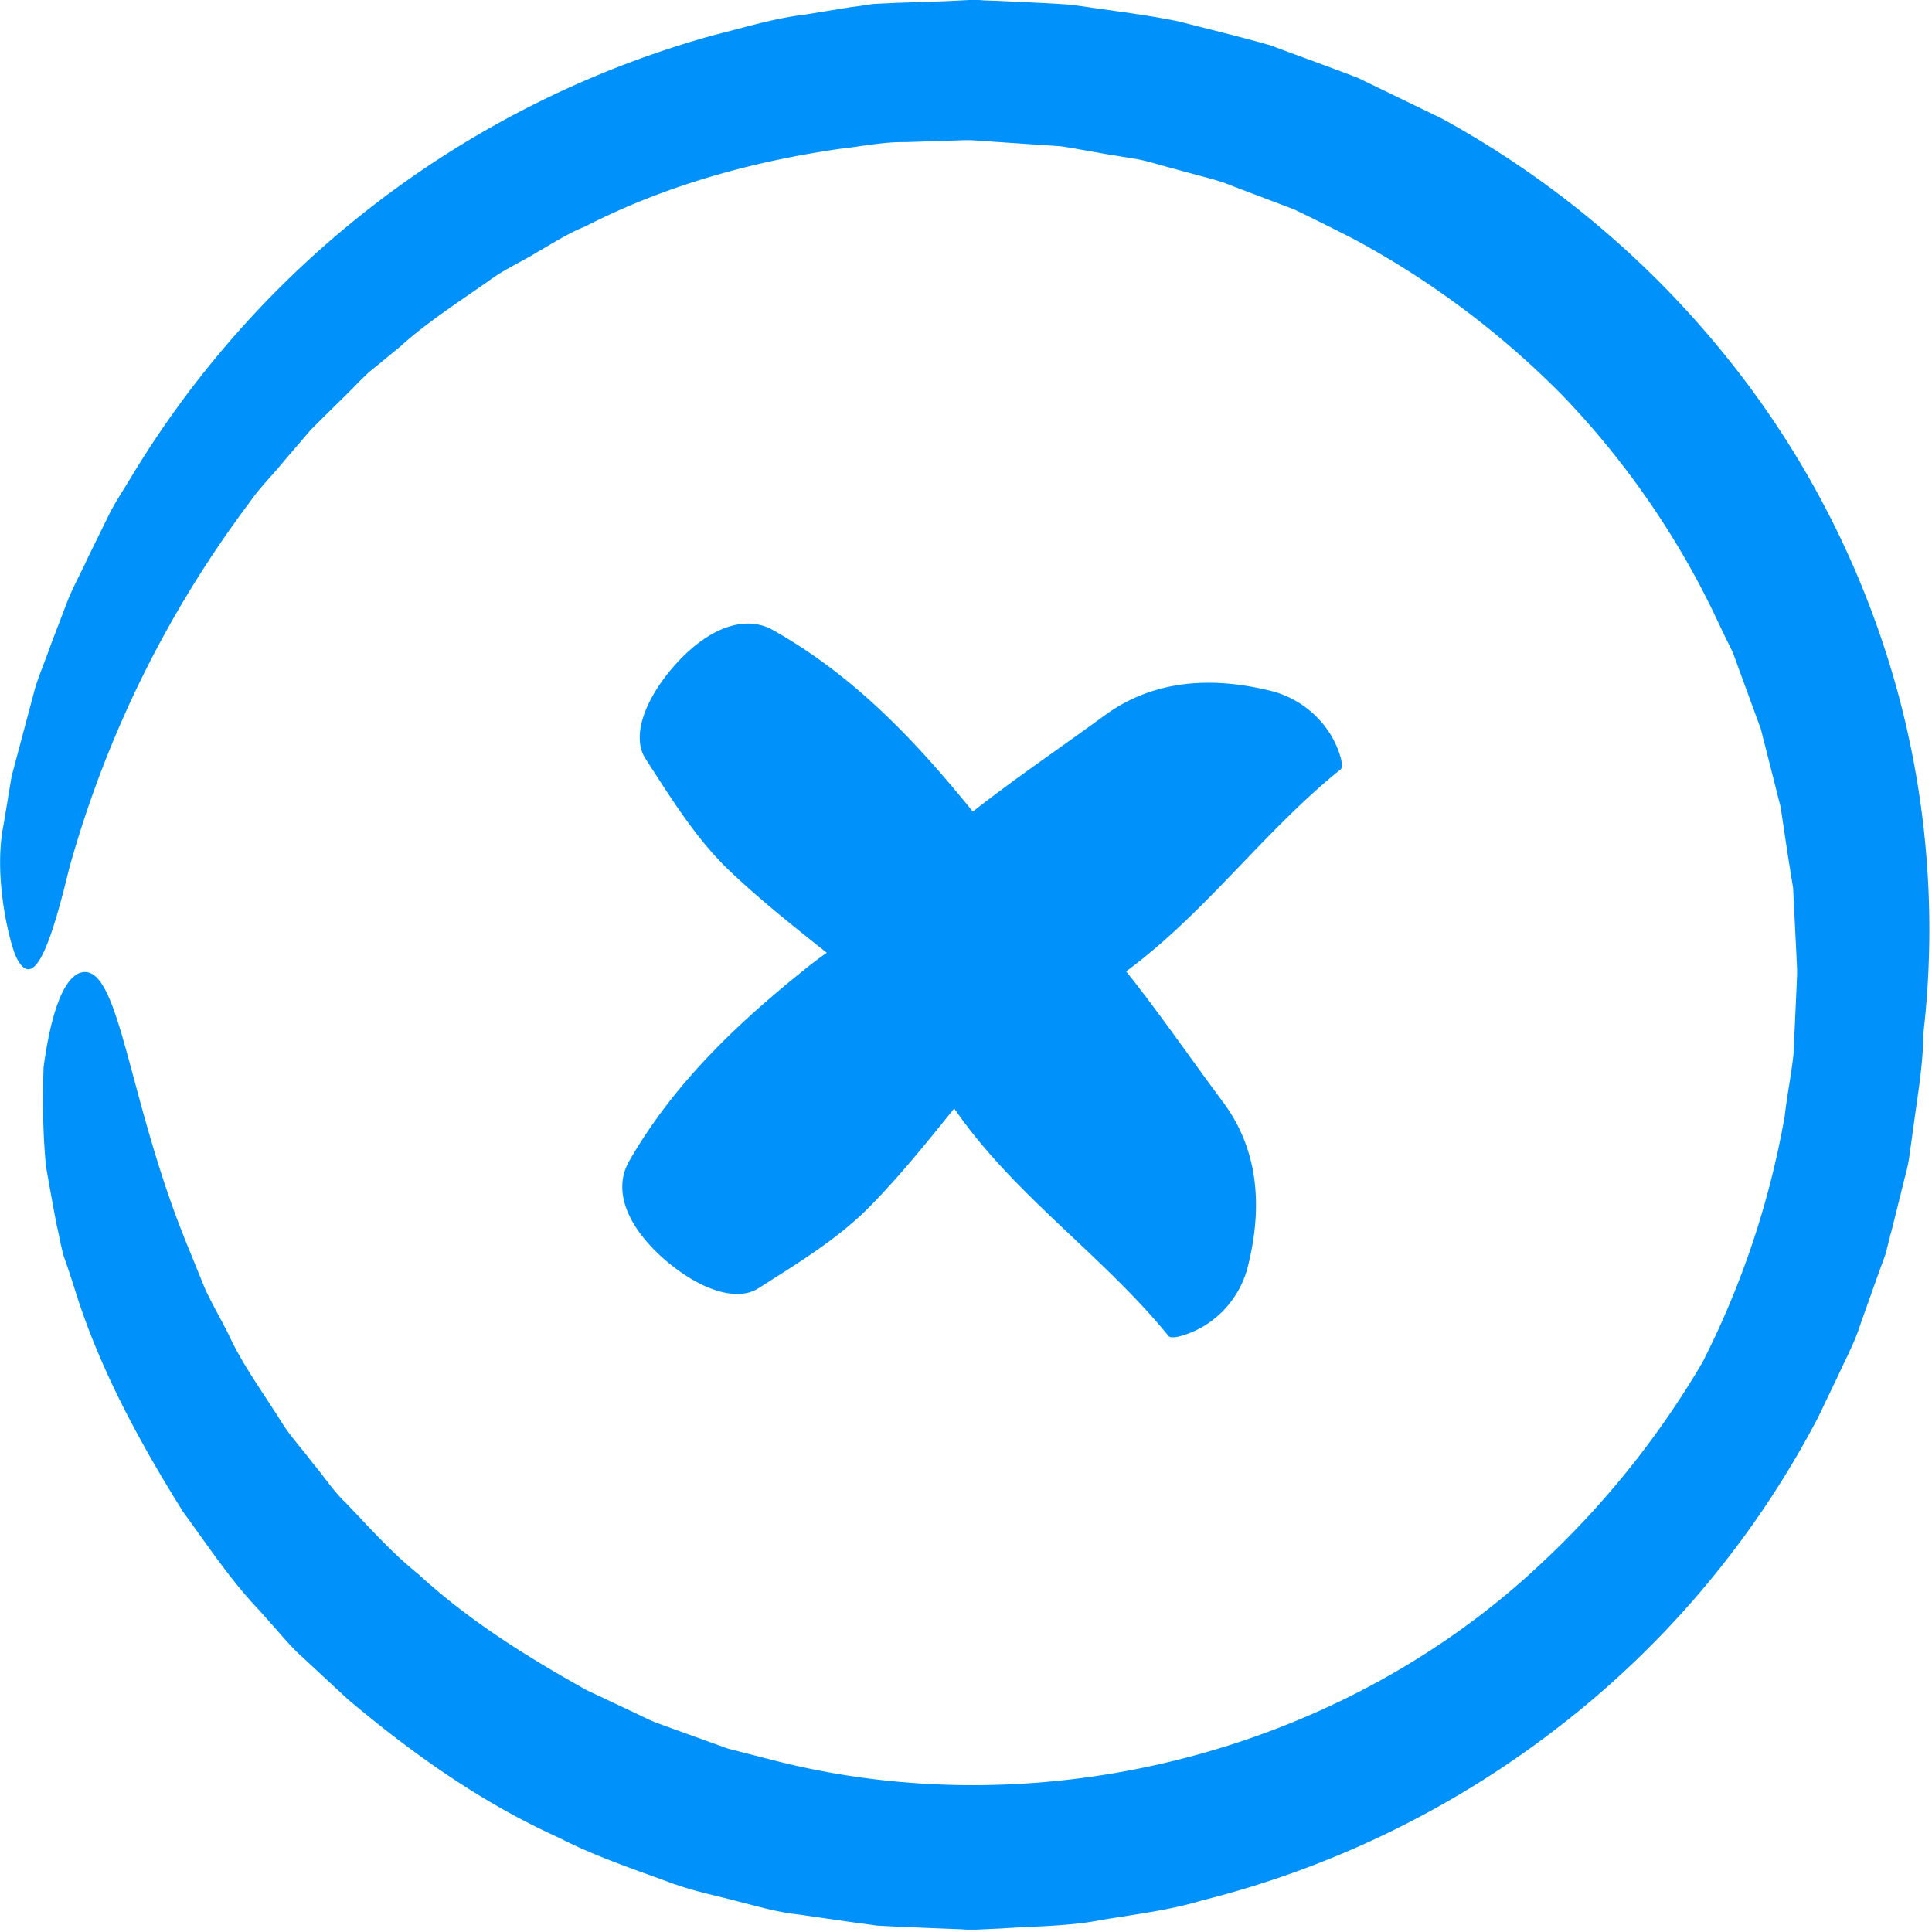 <svg xmlns="http://www.w3.org/2000/svg" width="18" height="18" viewBox="0 0 18 18">
    <g fill="#0092fa" fill-rule="nonzero">
        <path d="M6.294 17.557c.186.067.38.104.569.155.193.048.376.104.584.126l.487.07.242.033.22.011.442.018.111.004.056.004H9.091l.238-.011c.316-.022.632-.019.944-.081.313-.052.625-.089.93-.181a8.994 8.994 0 0 0 3.362-1.649 8.783 8.783 0 0 0 2.376-2.855l.201-.42c.064-.14.138-.277.186-.428l.156-.44.079-.217c.022-.073.037-.15.059-.225l.112-.45c.018-.077.04-.147.052-.228l.033-.236c.041-.314.1-.639.1-.923a8.444 8.444 0 0 0-.275-3.316 8.57 8.57 0 0 0-1.573-3.01 8.885 8.885 0 0 0-2.64-2.205l-.785-.38C12.375.62 12.099.52 11.828.42c-.28-.08-.562-.147-.844-.22-.29-.06-.6-.097-.897-.141L9.976.044l-.1-.007-.201-.011-.402-.019-.1-.003L9.123 0h-.093l-.22.011-.446.015-.219.01c-.07.008-.145.023-.216.03L7.5.136c-.29.034-.57.122-.852.192a9.204 9.204 0 0 0-5.419 4.105c-.074.126-.156.244-.219.373l-.19.387c-.059.13-.13.259-.185.391L.48 5.99c-.048.137-.104.27-.149.406l-.111.417-.112.42-.074.447c-.093.45.033 1.021.108 1.217.167.376.33-.092.502-.804a10.244 10.244 0 0 1 1.684-3.416c.093-.136.216-.254.32-.384l.164-.191.082-.096.089-.089c.119-.118.242-.236.36-.358l.09-.088.1-.081.198-.163c.252-.228.543-.413.825-.612.138-.103.298-.173.443-.262.148-.085.294-.18.453-.243.74-.38 1.551-.605 2.37-.723.204-.022.409-.067.617-.063l.308-.01.157-.005.078-.003h.063l.647.044.167.011c.056.004.1.015.15.022l.293.052.294.048c.097.018.197.051.297.077l.298.081c.1.026.197.052.294.093l.572.217c.186.089.369.181.55.273.722.387 1.38.882 1.95 1.46a7.846 7.846 0 0 1 1.39 1.985l.13.273.068.137.052.144.208.568.149.586c.01.048.026.096.037.148l.022.15.045.3.048.298.015.303.015.302.007.152v.047l-.003.082-.03.66c-.022.203-.06.383-.082.579a8.179 8.179 0 0 1-.766 2.294 8.316 8.316 0 0 1-1.51 1.881c-1.867 1.756-4.634 2.457-7.107 1.837l-.461-.118-.45-.162-.223-.081c-.075-.03-.145-.067-.216-.1l-.431-.203c-.555-.31-1.098-.649-1.566-1.08-.25-.2-.461-.44-.68-.668-.116-.11-.202-.247-.306-.369-.096-.129-.204-.243-.29-.38-.167-.27-.36-.527-.494-.819-.071-.144-.153-.28-.22-.428l-.178-.438c-.547-1.35-.618-2.612-.982-2.501-.153.051-.272.361-.342.881-.008.258-.011.568.022.919.03.173.063.357.1.55.023.095.038.195.067.294.034.096.067.196.1.3.228.737.6 1.42 1.009 2.076.23.313.442.638.714.922l.193.218c.063.073.13.147.2.21l.429.398c.595.502 1.242.963 1.96 1.287.35.181.725.303 1.093.44z"/>
        <path d="M5.86 10.823c-.124.212-.08.53.292.876.343.312.702.435.91.306.377-.24.765-.474 1.069-.792.27-.278.517-.585.759-.886.556.808 1.383 1.366 1.996 2.119.033.044.236-.028.354-.106a.91.91 0 0 0 .393-.569c.158-.658.029-1.143-.236-1.5-.303-.407-.59-.826-.905-1.221.742-.547 1.282-1.305 1.996-1.88.045-.033-.028-.234-.107-.351a.918.918 0 0 0-.573-.39c-.664-.157-1.153-.028-1.513.234-.41.3-.832.585-1.231.898l-.006-.006c-.528-.653-1.102-1.26-1.855-1.684-.214-.123-.534-.078-.883.29-.315.34-.438.697-.309.903.242.374.478.759.798 1.06.282.267.585.507.894.753-.05.033-.1.072-.151.111-.653.519-1.265 1.088-1.693 1.835z"/>
    </g>
</svg>
